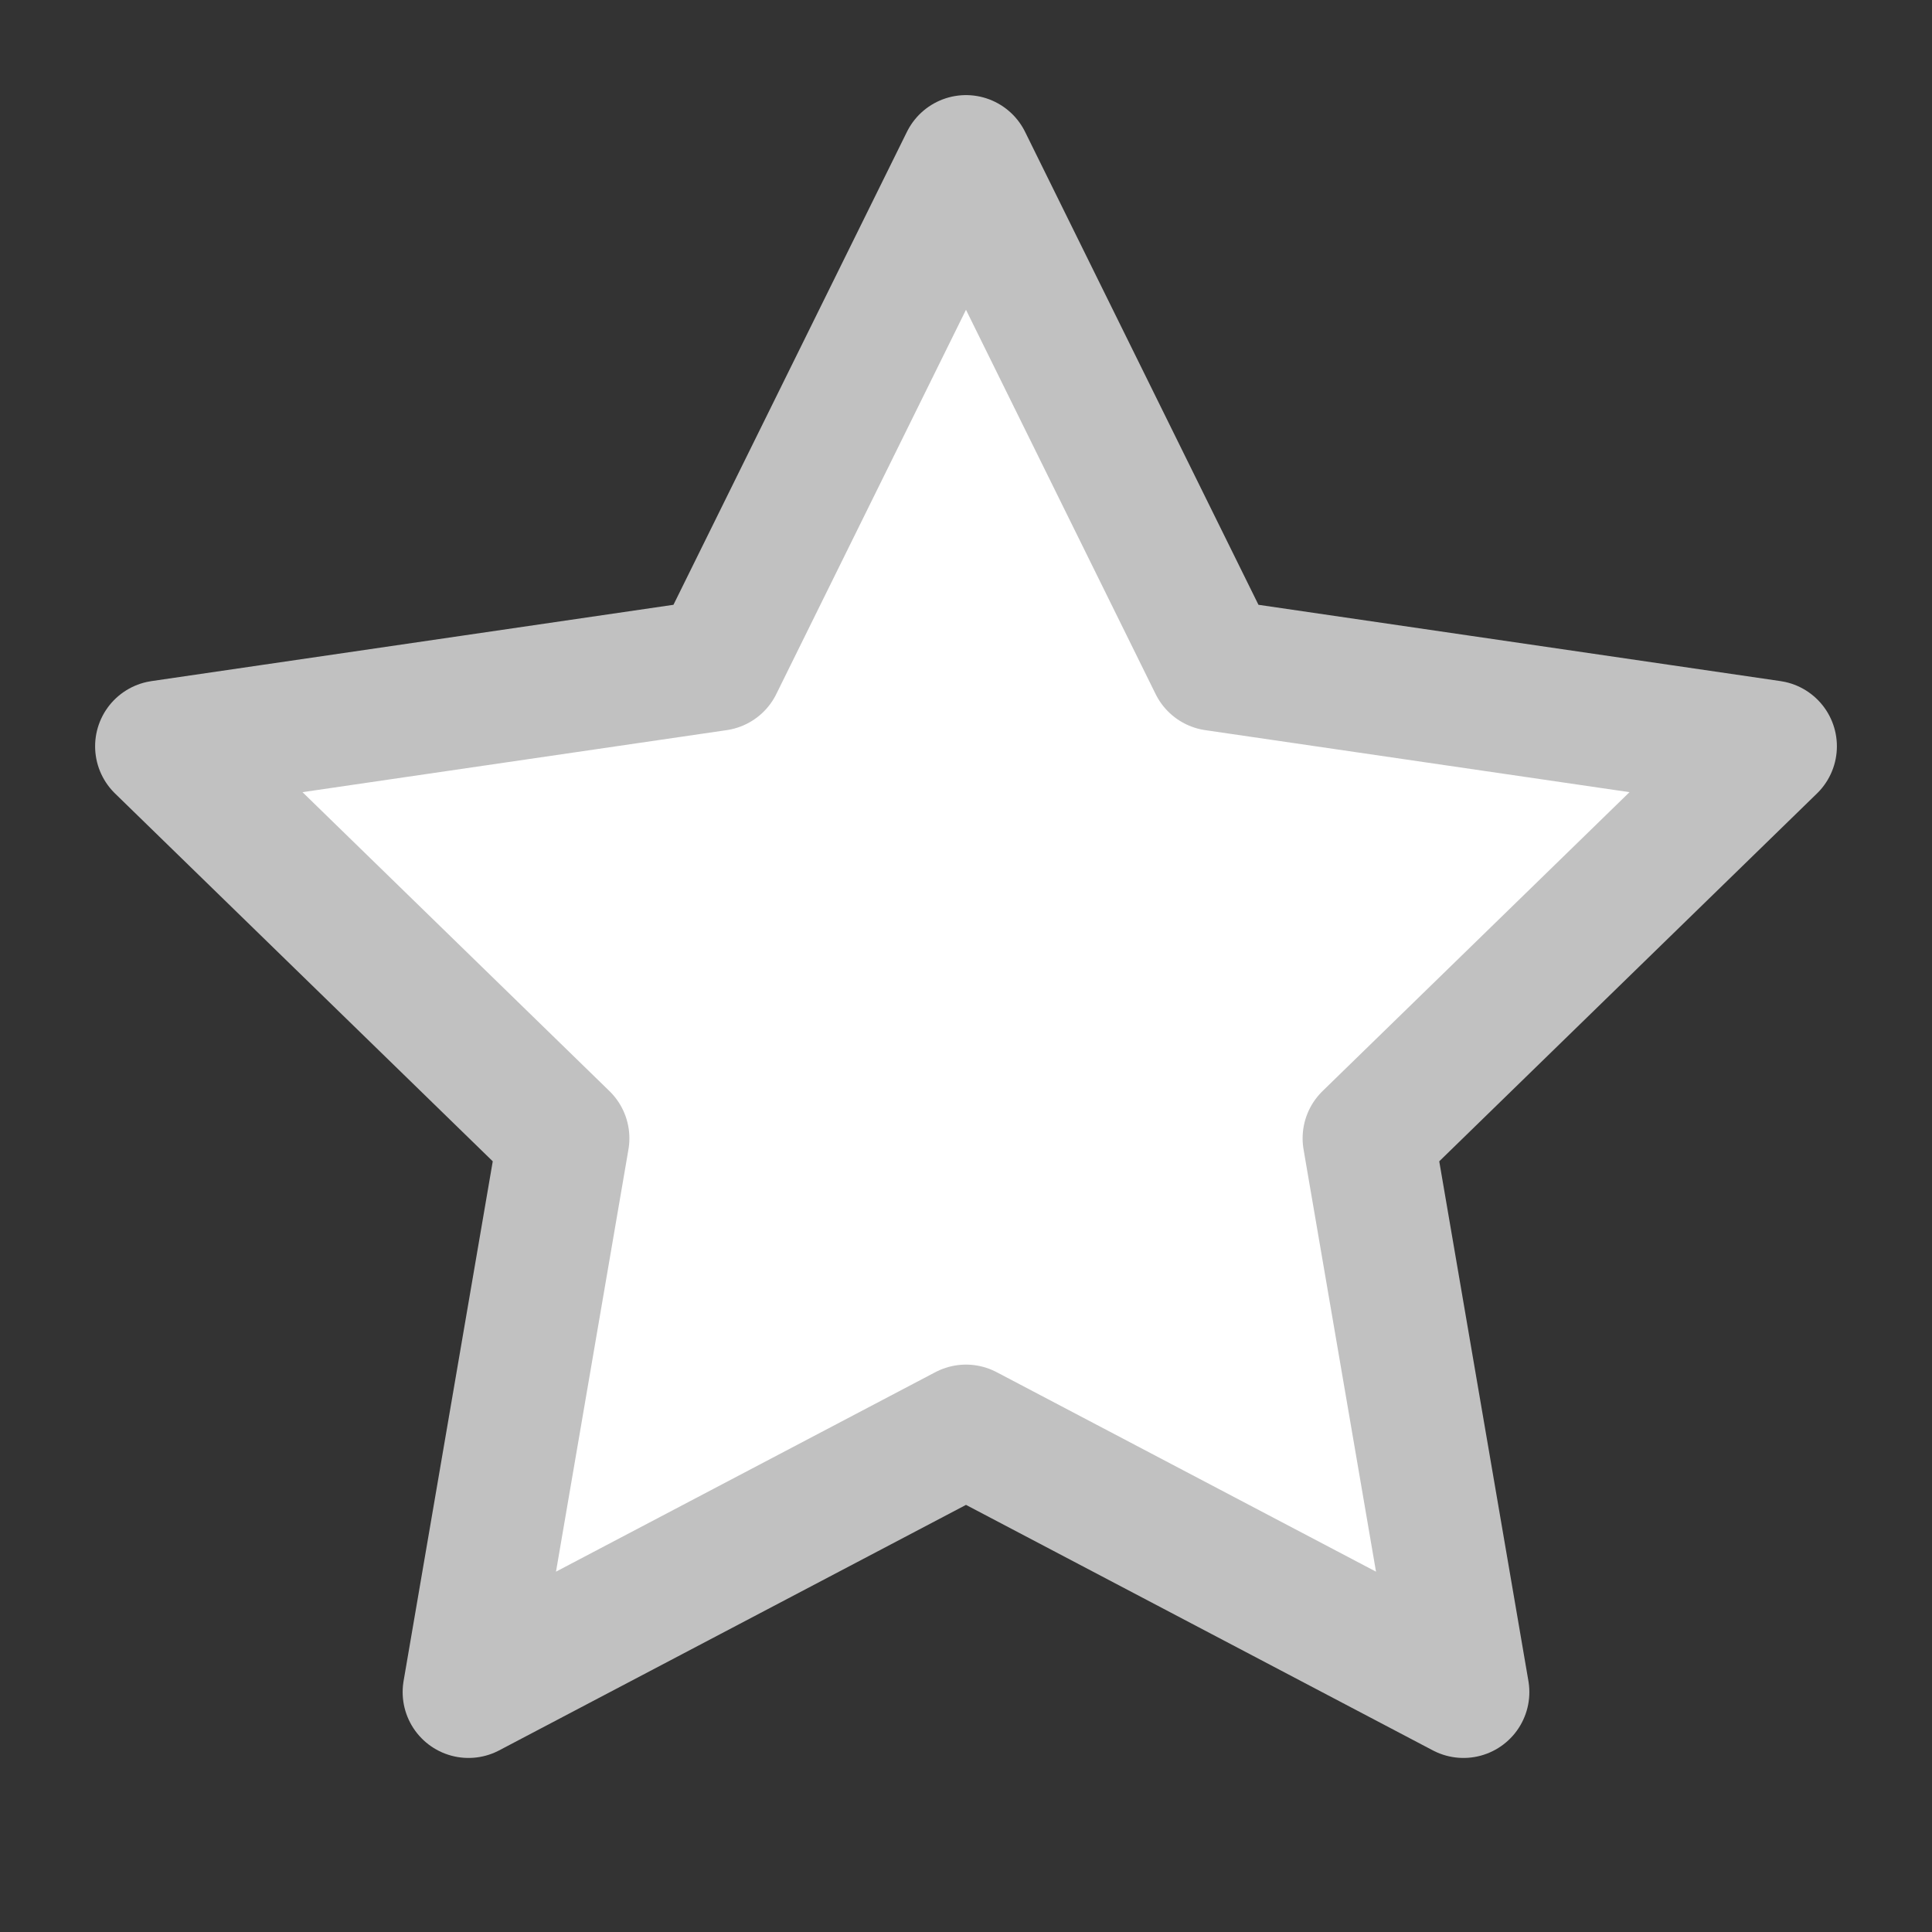 <svg width="22" height="22" viewBox="0 0 22 22" fill="none" xmlns="http://www.w3.org/2000/svg">
<rect x="0" y="0" width="22" height="22" fill="#333333" stroke="none"/>
<path d="M11 1.833L13.832 7.572L20.167 8.498L15.583 12.962L16.665 19.268L11 16.289L5.335 19.268L6.417 12.962L1.833 8.498L8.167 7.572L11 1.833Z" fill="url(#paint0_linear_258_268)" stroke="url(#paint1_linear_258_268)" stroke-width="1.5" stroke-linecap="round" stroke-linejoin="round"/>
<defs>
<linearGradient id="paint0_linear_258_268" x1="20.167" y1="10.551" x2="1.833" y2="10.551" gradientUnits="userSpaceOnUse">
<stop offset="0.5" stop-color="white"/>
<stop offset="0.5" stop-color="white"/>
</linearGradient>
<linearGradient id="paint1_linear_258_268" x1="20.167" y1="10.551" x2="1.833" y2="10.551" gradientUnits="userSpaceOnUse">
<stop offset="0.5" stop-color="#C1C1C1"/>
<stop offset="0.5" stop-color="#C1C1C1"/>
</linearGradient>
</defs>
</svg>
